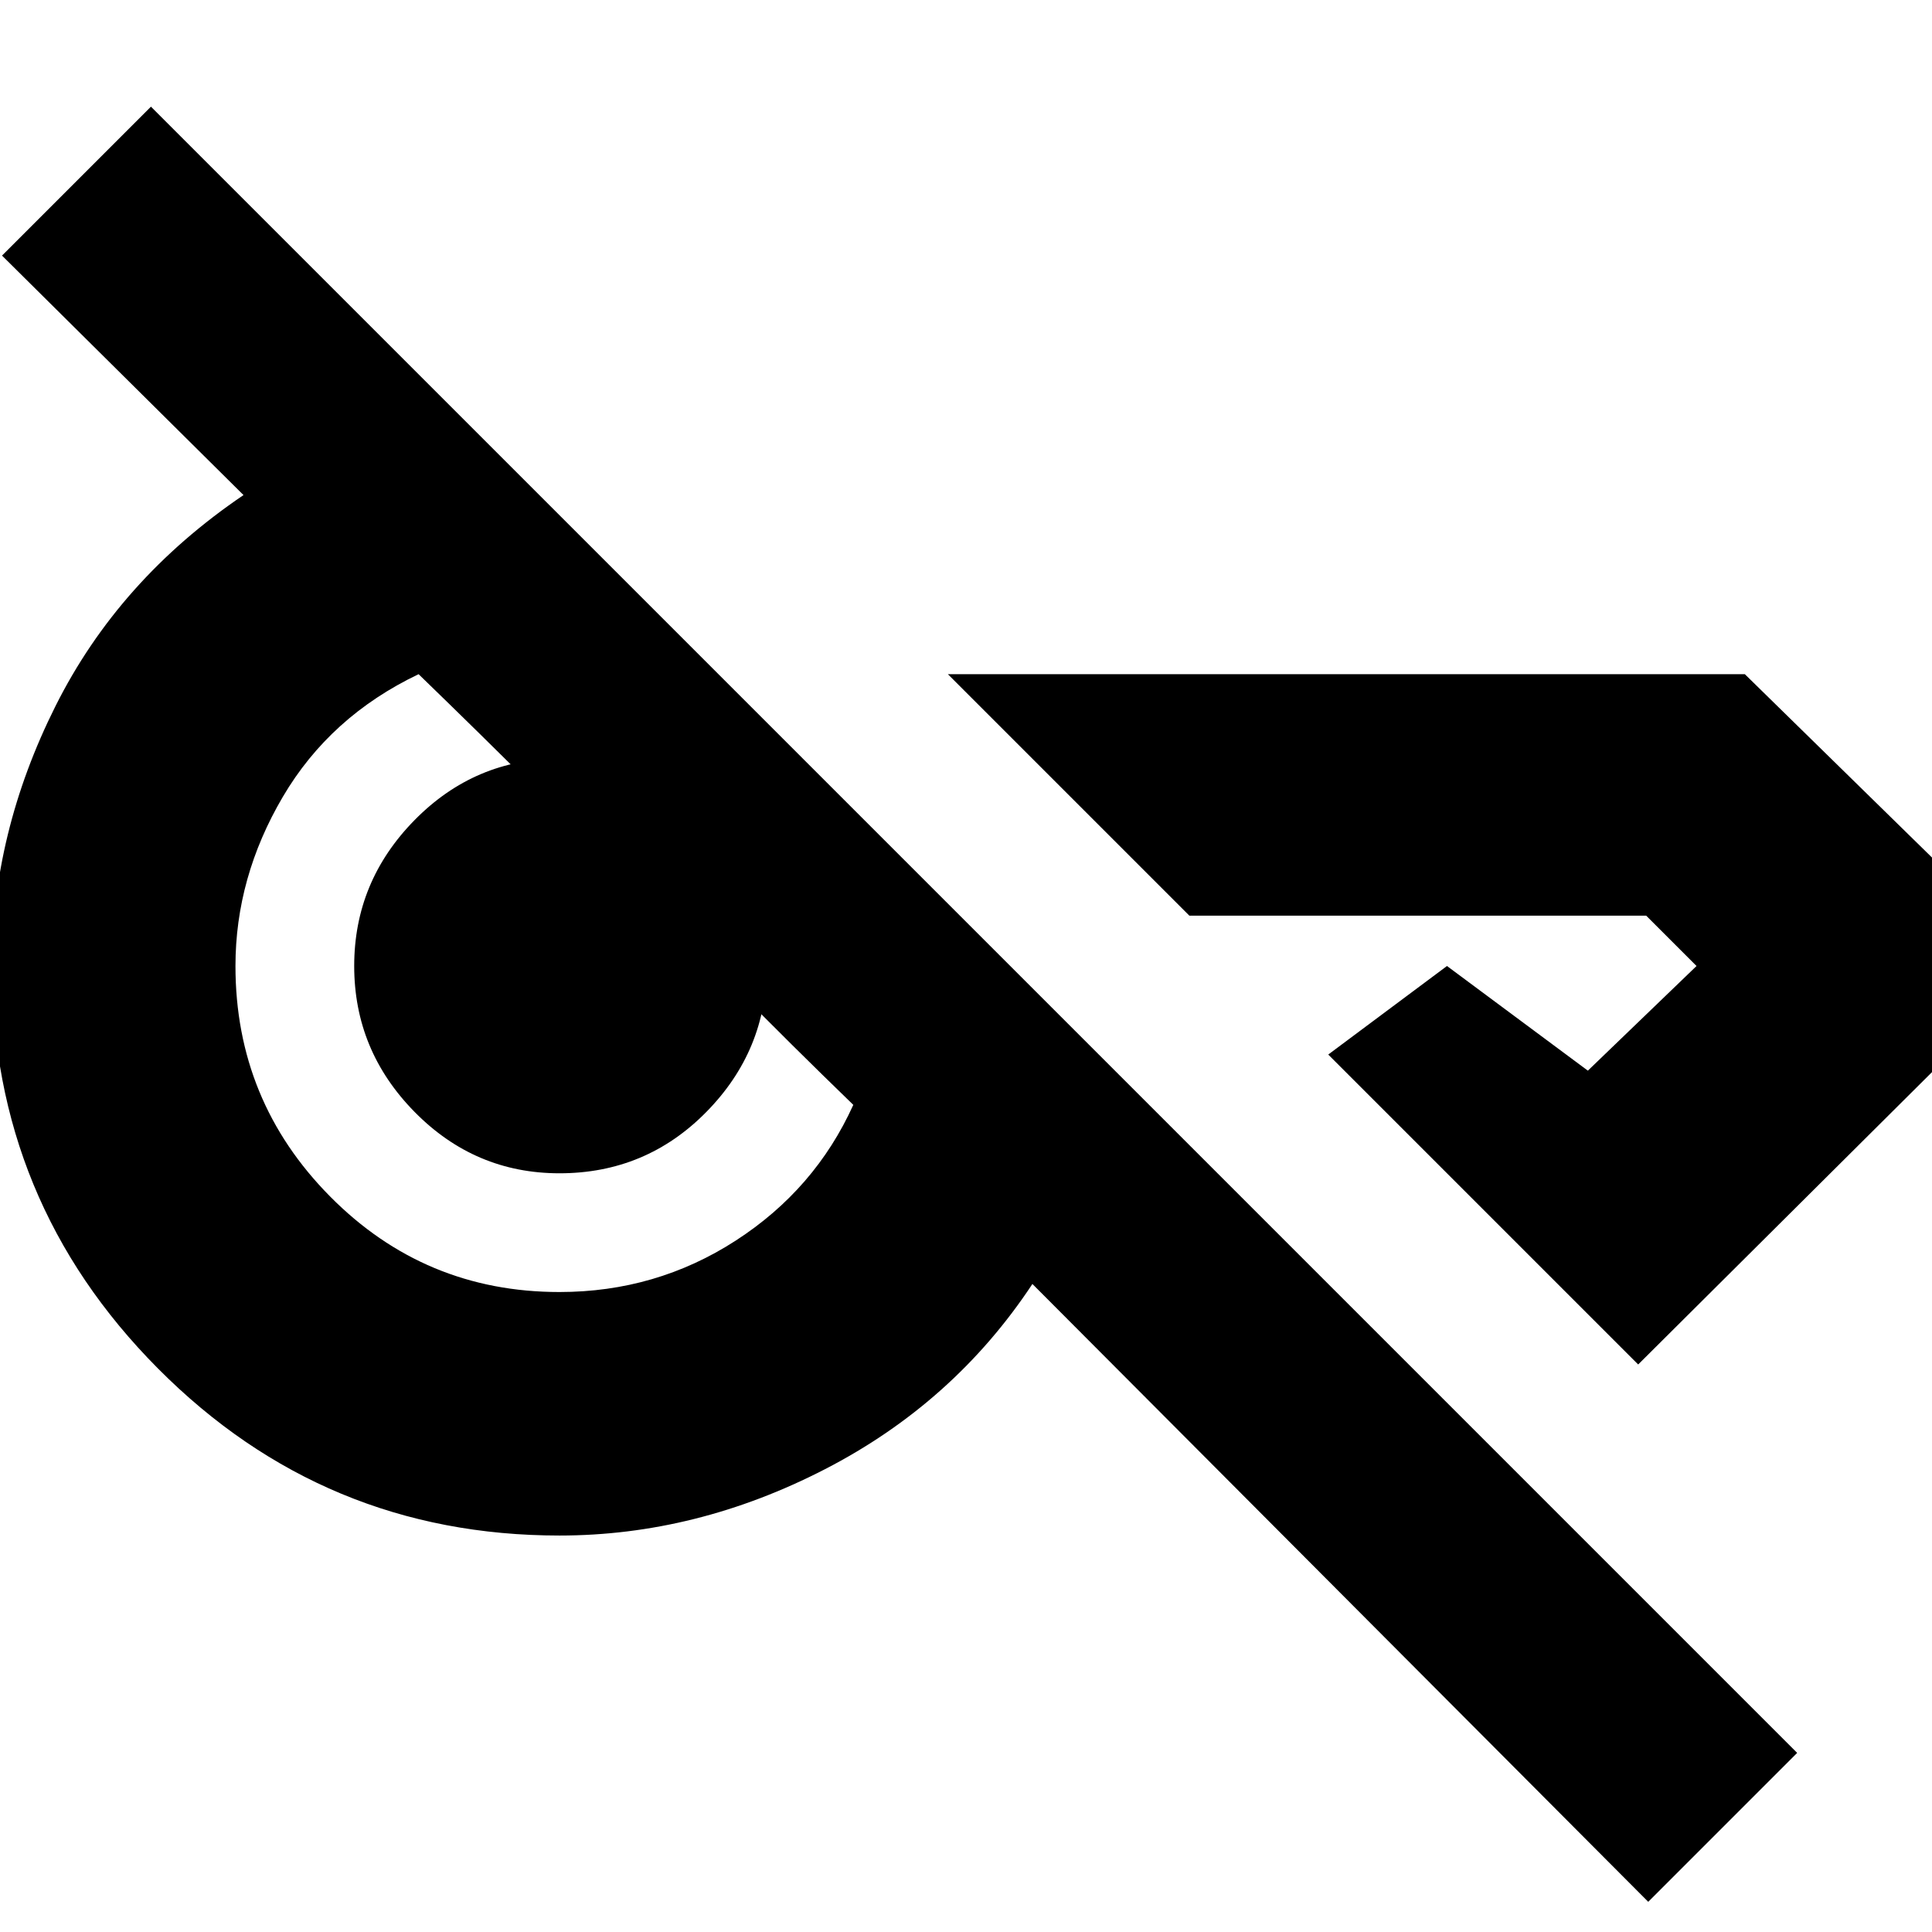 <svg xmlns="http://www.w3.org/2000/svg" height="24" viewBox="0 -960 960 960" width="24"><path d="M819-15 513-322q-39 59-103 92t-132 33q-117 0-199.5-83T-4-480q0-66 31.5-129T121-714L1-833l74-74L893-89l-74 74Zm48-610 147 144-200 199-154-154 59-44 70 52 54-52-25-25H591L471-625h396ZM278-318q48 0 87.5-25.5T424-411q-32-31-57.5-57T316-518.5q-25-24.5-50.5-50T208-625q-44 21-67.5 61T117-480q0 67 47 114.5T278-318Zm0-59q-42 0-72-30.5T176-480q0-42 30-72.5t72-30.5q43 0 73 30.5t30 72.5q0 42-30 72.5T278-377Z"/></svg>